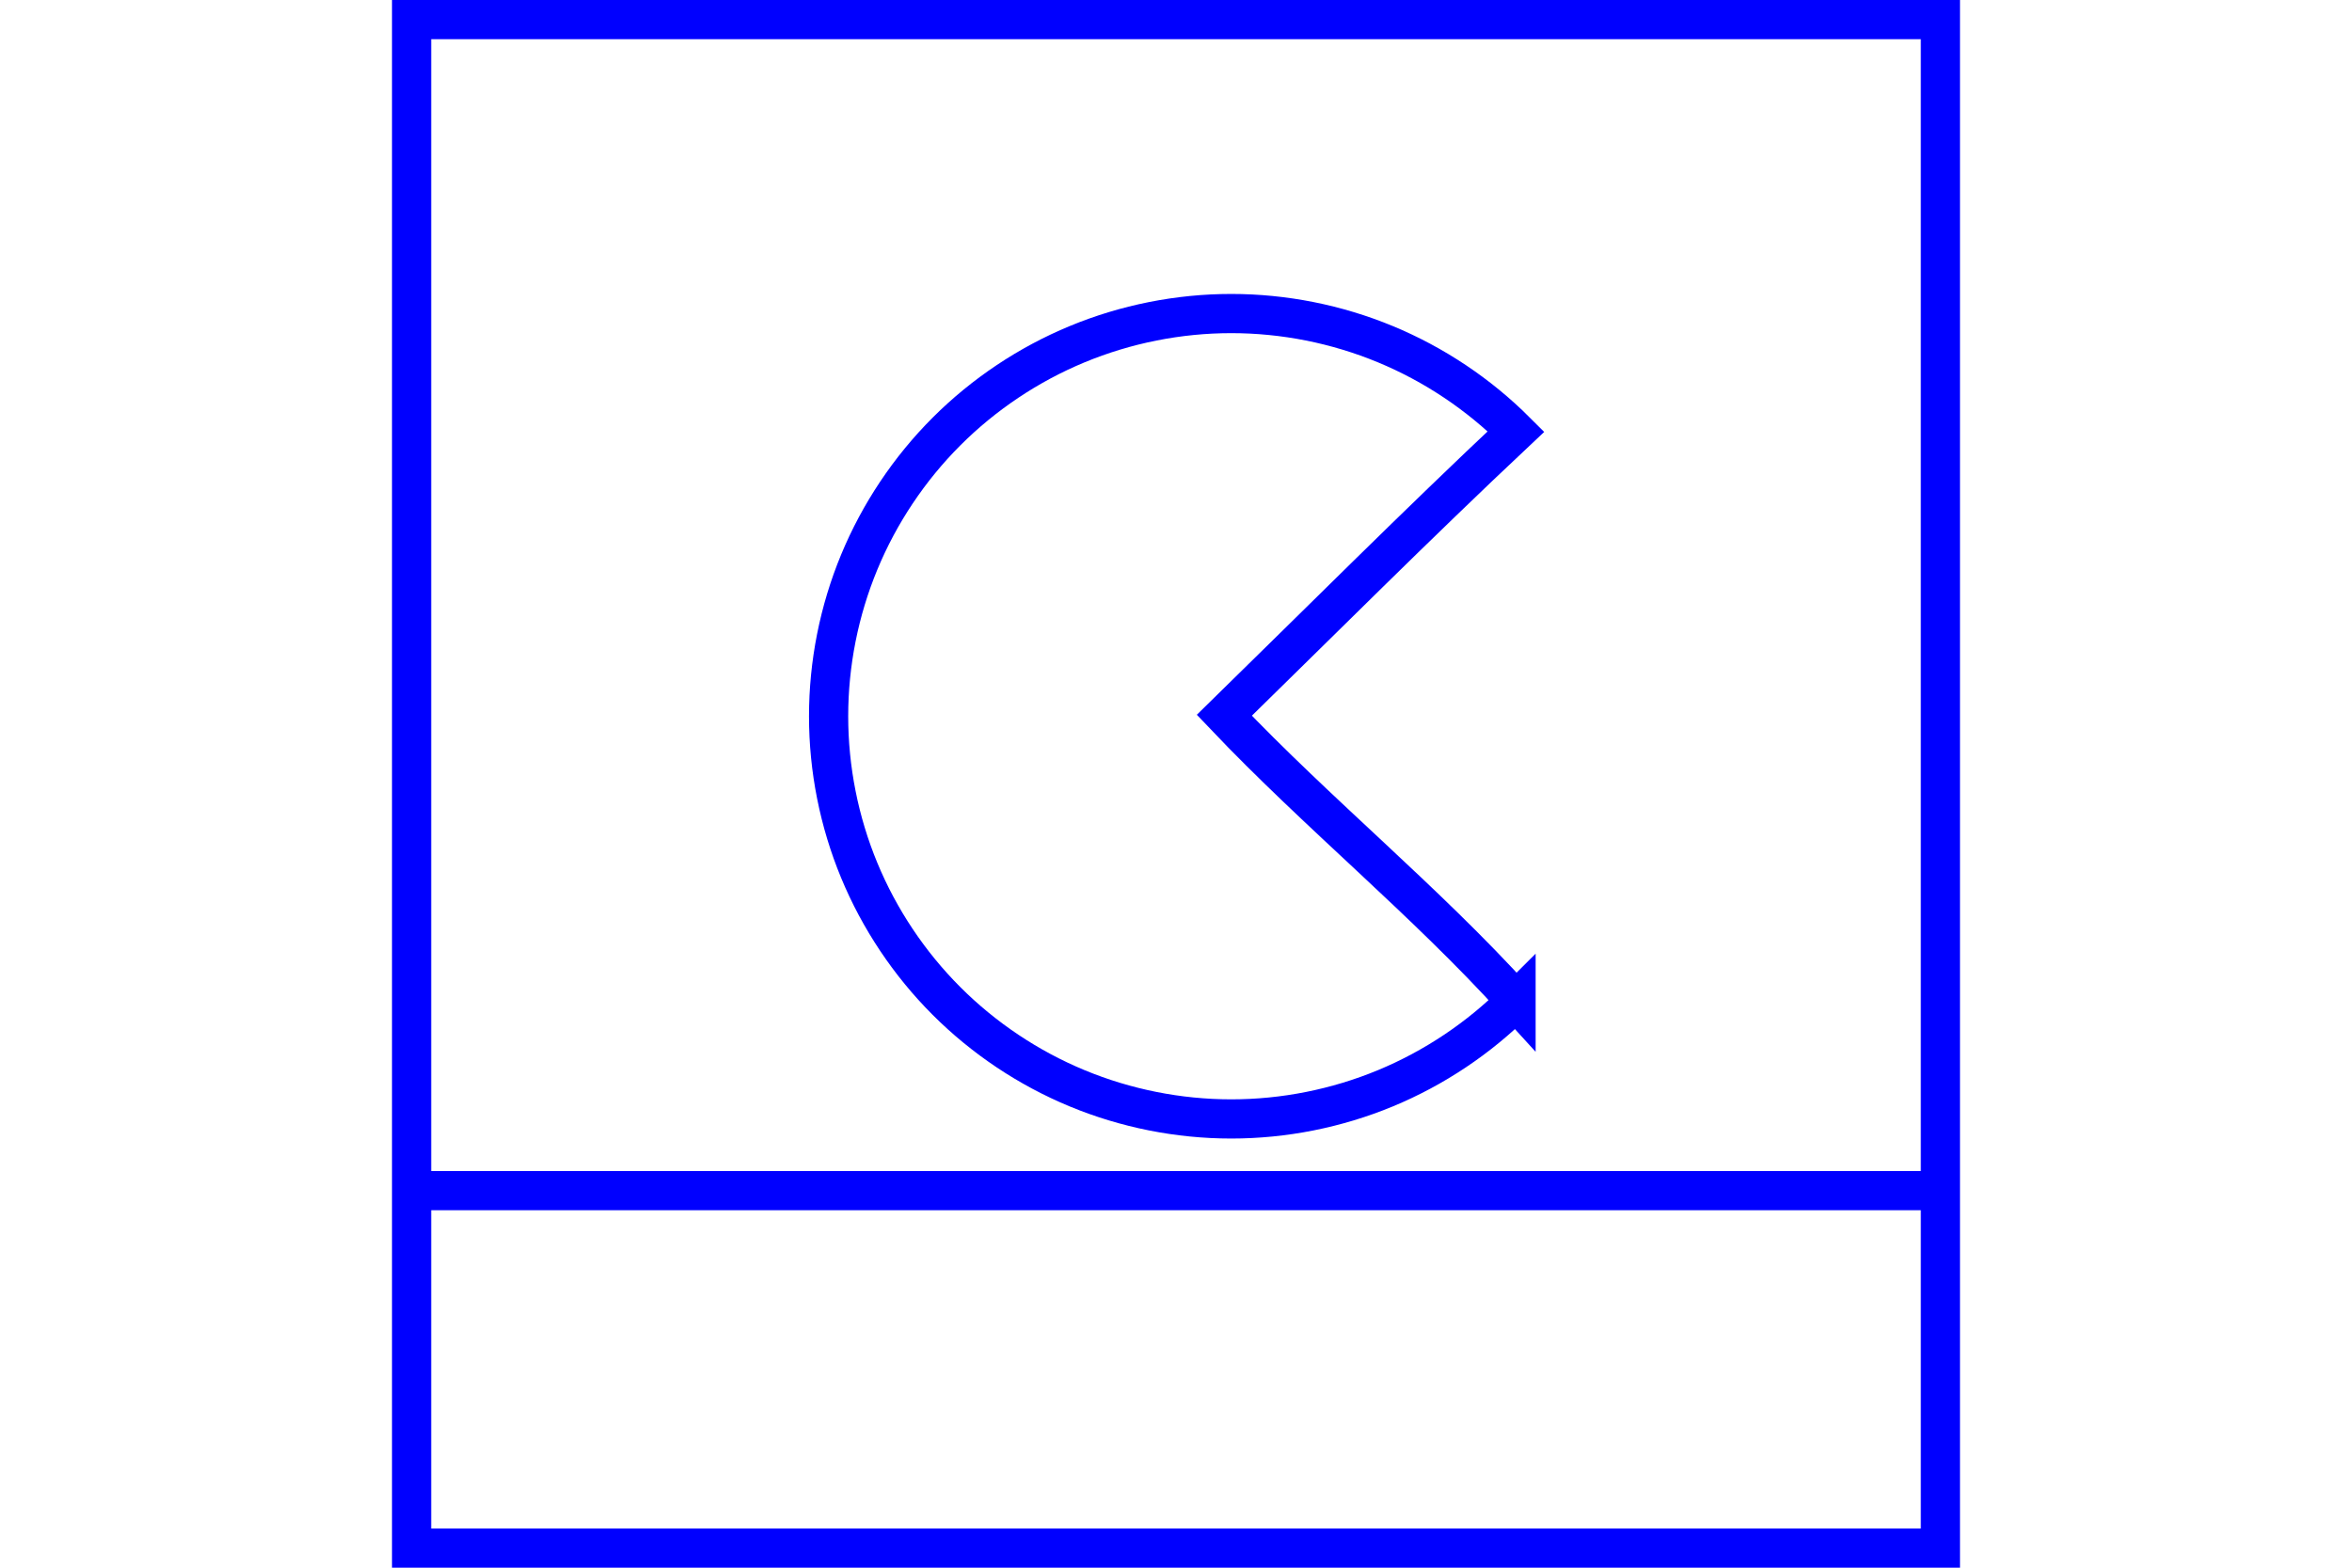 <?xml version="1.0" encoding="UTF-8" standalone="no"?>
<svg
   xmlns:dc="http://purl.org/dc/elements/1.1/"
   xmlns:cc="http://creativecommons.org/ns#"
   xmlns:rdf="http://www.w3.org/1999/02/22-rdf-syntax-ns#"
   xmlns:svg="http://www.w3.org/2000/svg"
   xmlns="http://www.w3.org/2000/svg"
   id="NATO Map Symbol"
   height="400"
   width="600"
   version="1.1">
  <path
     style="fill:none;stroke:#0000ff;stroke-width:10;stroke-linecap:butt;stroke-linejoin:miter;stroke-miterlimit:4;stroke-dasharray:none;stroke-opacity:1"
     d="m 386.744,255.406 c -9.508,9.511 -20.904,17.127 -33.329,22.275 -12.425,5.147 -25.868,7.822 -39.316,7.822 -13.449,0 -26.892,-2.675 -39.316,-7.822 -12.425,-5.147 -23.82,-12.764 -33.329,-22.275 -9.508,-9.511 -17.121,-20.909 -22.265,-33.335 -5.144,-12.426 -7.815,-25.87 -7.811,-39.319 -0.004,-13.449 2.667,-26.893 7.811,-39.319 5.144,-12.426 12.757,-23.824 22.265,-33.335 9.508,-9.511 20.904,-17.127 33.329,-22.275 12.425,-5.147 25.868,-7.822 39.316,-7.822 13.449,0 26.892,2.675 39.316,7.822 12.425,5.147 23.82,12.764 33.329,22.275 -25.196,23.682 -49.683,48.211 -74.412,72.406 23.881,25.145 51.125,47.201 74.412,72.902 z"
     id="path3787-1-8" />
  <path
     id="Supply"
     style="fill:none;fill-rule:evenodd;stroke:#0000ff;stroke-width:10;stroke-linecap:butt;stroke-linejoin:miter;stroke-miterlimit:4;stroke-dasharray:none;stroke-opacity:1"
     d="M 105,303.792 H 495" />
  <path
     id="Neutral Frame"
     style="opacity:1;fill:none;fill-opacity:1;stroke:#0000ff;stroke-width:10;stroke-linecap:butt;stroke-linejoin:miter;stroke-miterlimit:4;stroke-dasharray:none;stroke-dashoffset:0;stroke-opacity:1"
     d="M 105,5 H 495 V 395 H 105 Z" />
</svg>
